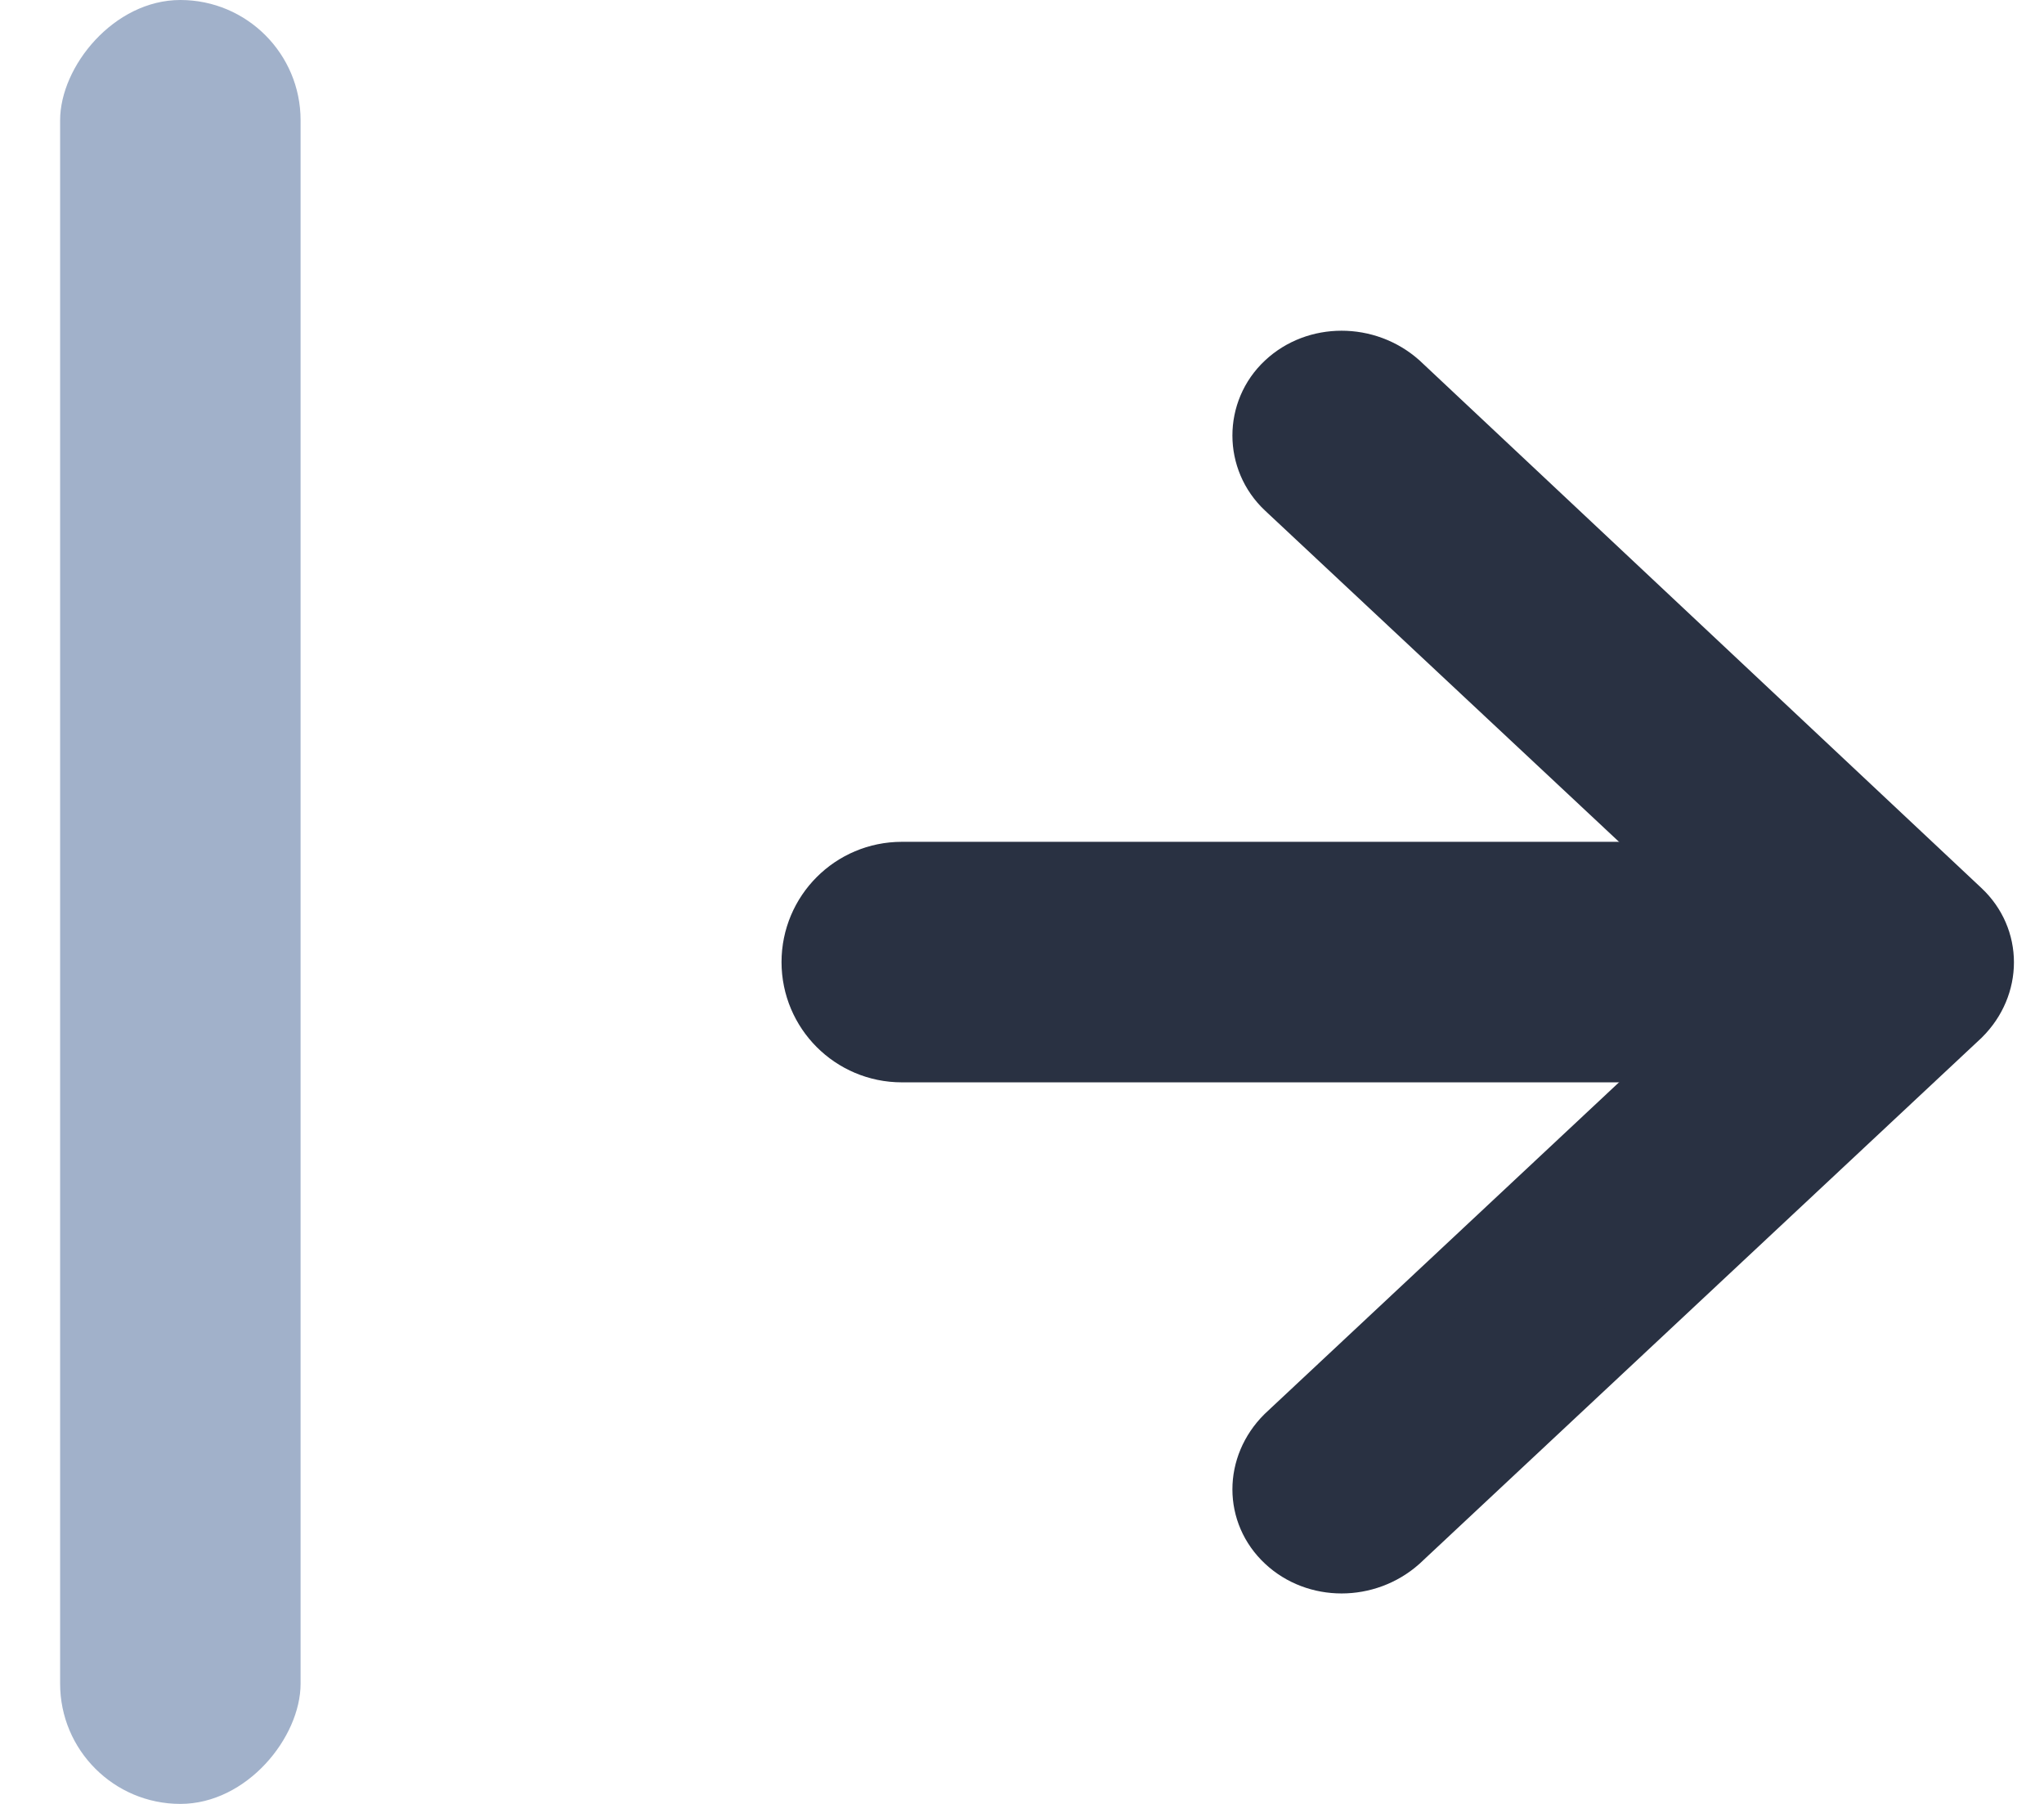 <svg width="17" height="15" viewBox="0 0 17 15" fill="none" xmlns="http://www.w3.org/2000/svg">
<rect width="2" height="15" rx="1" transform="matrix(-1 0 0 1 2.5 0)" fill="#A1B1CA"/>
<path d="M16 8.003C16 8.003 16 8.002 16 8.001C16 8.002 16 8.002 16 8.002C16 8.002 16 8.003 16 8.003ZM14.029 9.5H14.453L11.302 12.449C11.213 12.523 11.091 12.509 11.034 12.455C11.008 12.431 11 12.406 11 12.384C11 12.362 11.008 12.33 11.041 12.296L14.029 9.5ZM7.5 7.5H13.634L14.168 8L13.634 8.5H7.5C7.224 8.5 7 8.276 7 8C7 7.724 7.224 7.5 7.5 7.5ZM14.442 6.5H14.029L11.034 3.698C10.989 3.656 10.989 3.587 11.034 3.545C11.091 3.491 11.213 3.477 11.301 3.551L14.442 6.5Z" fill="#293142" stroke="#293142"/>
<path fill-rule="evenodd" clip-rule="evenodd" d="M16.308 7.566L11.636 3.18C11.364 2.94 10.948 2.94 10.692 3.18C10.436 3.419 10.436 3.823 10.692 4.063L14.9 8L10.692 11.937C10.436 12.192 10.436 12.581 10.692 12.82C10.948 13.06 11.364 13.06 11.636 12.82L16.308 8.449C16.564 8.195 16.564 7.805 16.308 7.566Z" fill="#293142" stroke="#293142" stroke-width="0.5"/>
</svg>
